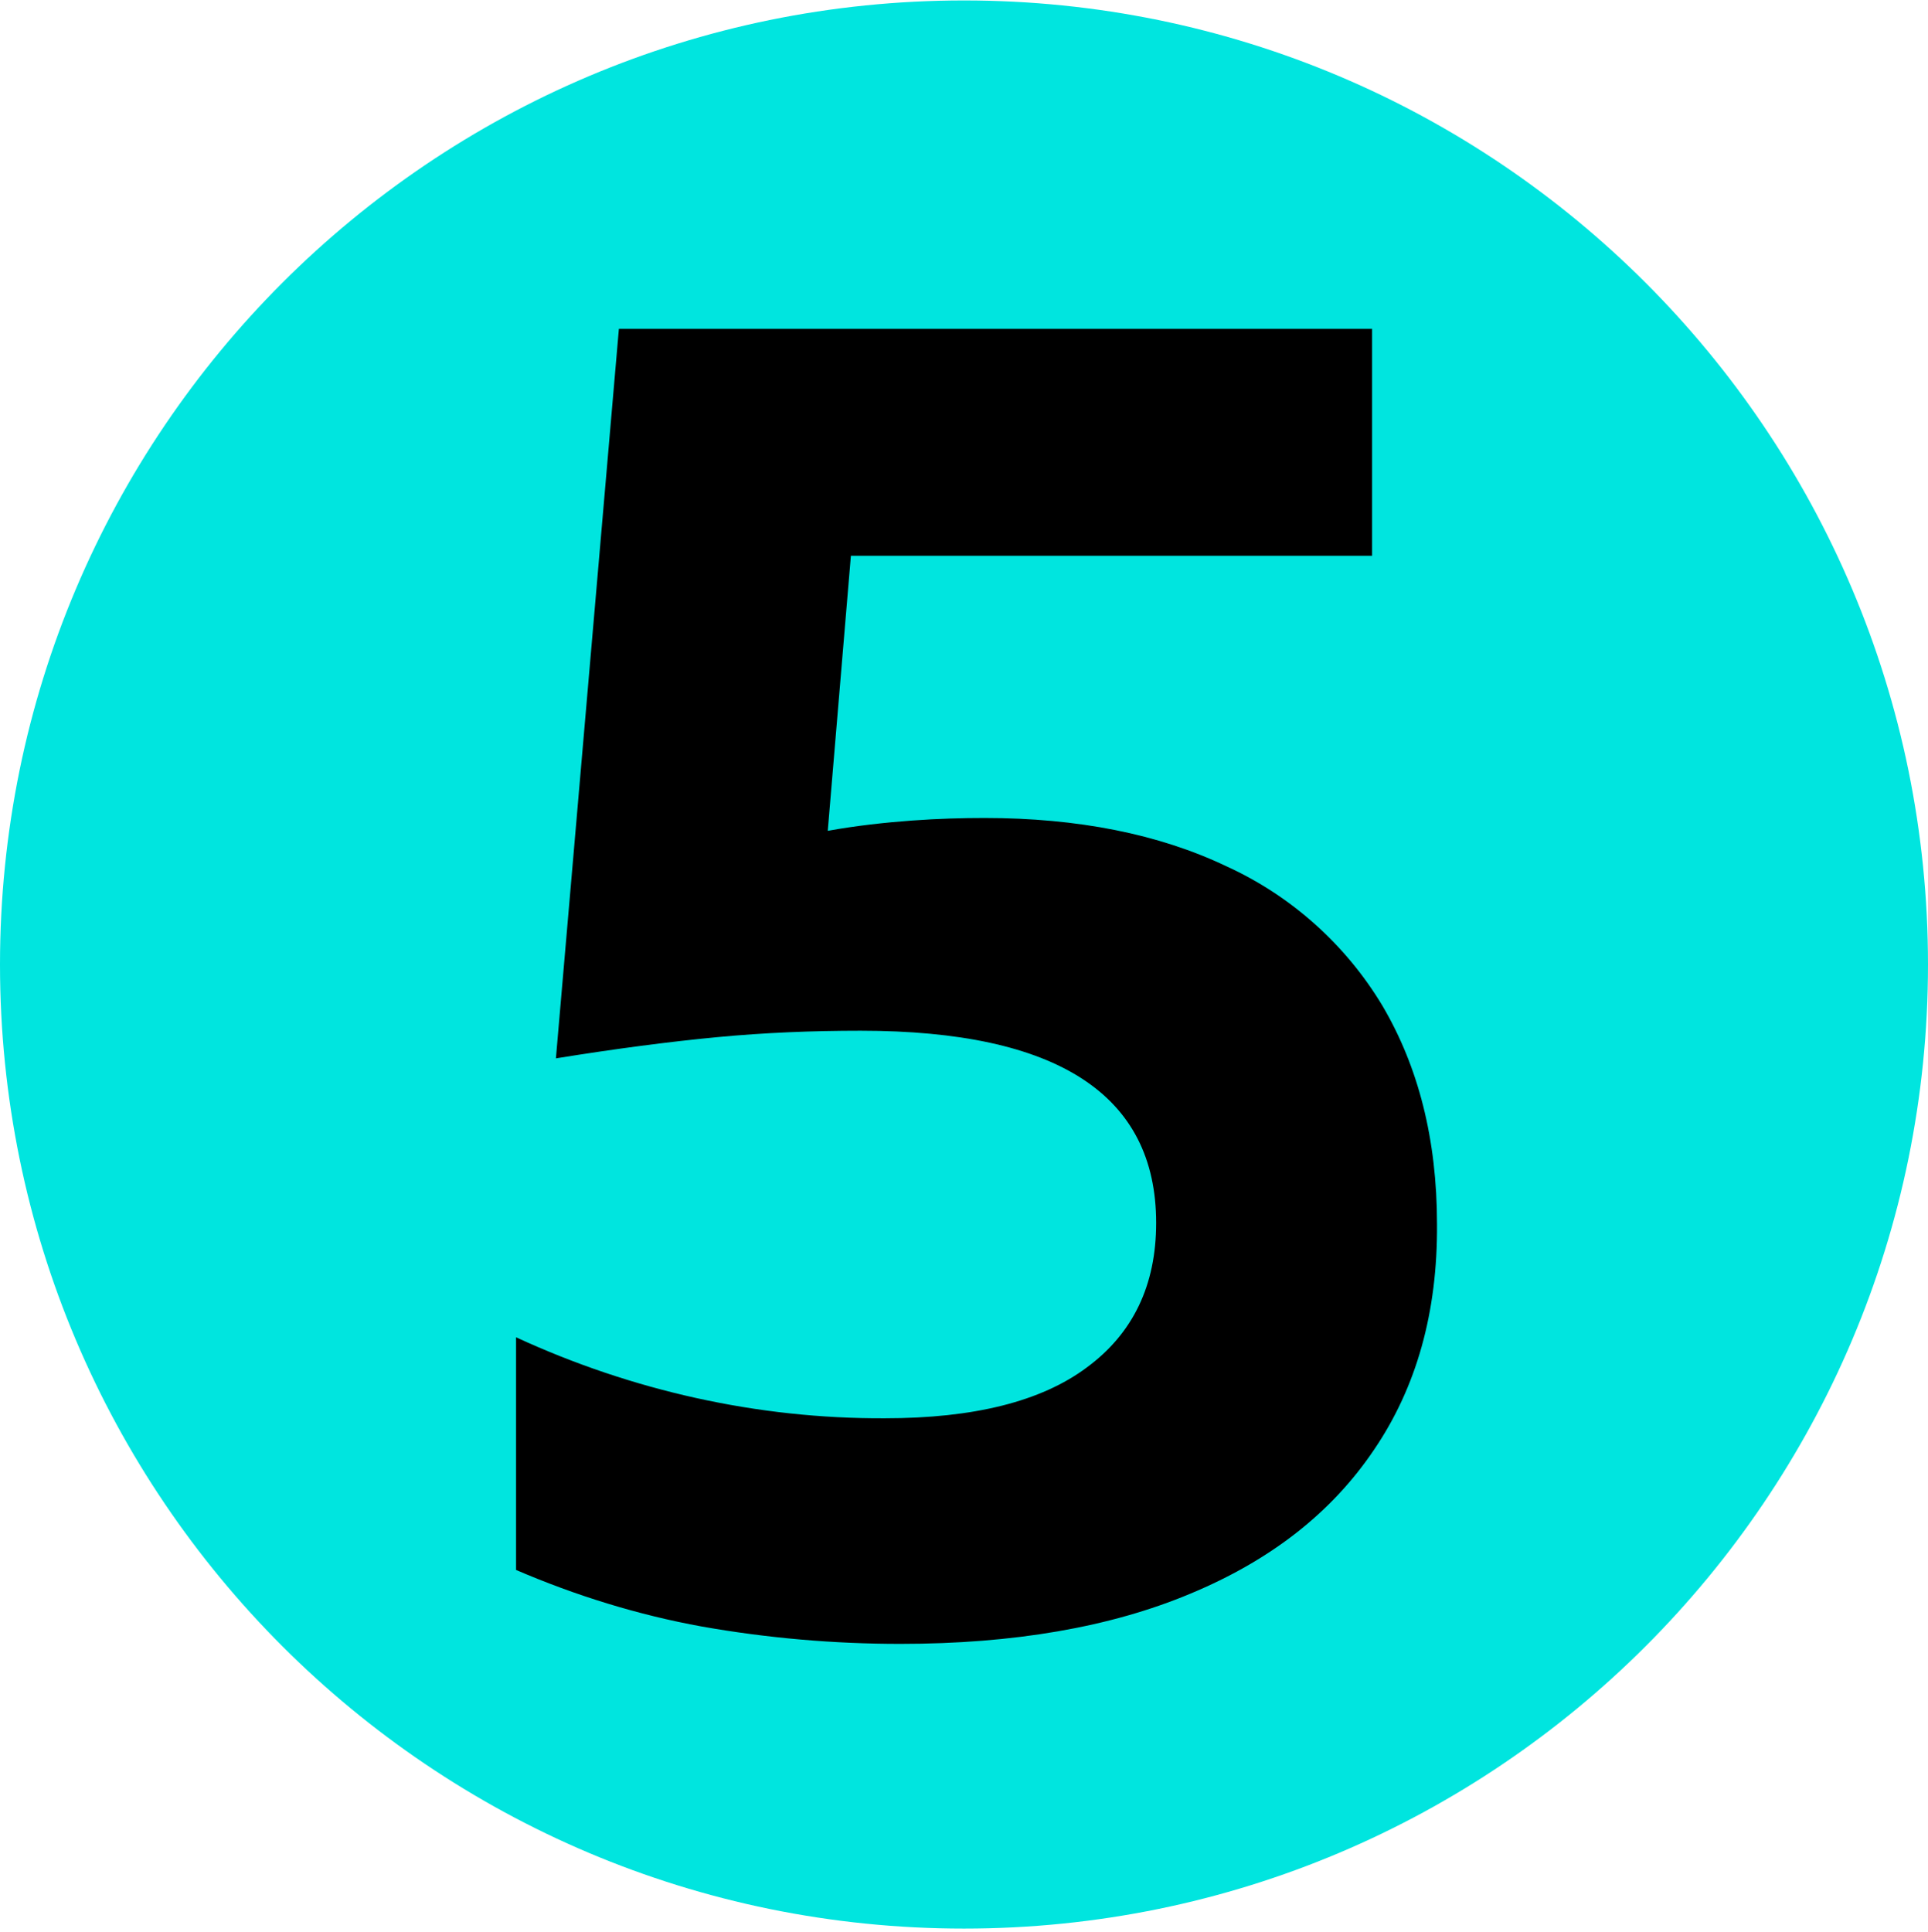 <svg width="512" height="513" viewBox="0 0 512 513" fill="none" xmlns="http://www.w3.org/2000/svg">
<g clip-path="url(#clip0_2_36)">
<path d="M256 512.119C397.385 512.119 512 397.504 512 256.119C512 114.734 397.385 0.119 256 0.119C114.615 0.119 0 114.734 0 256.119C0 397.504 114.615 512.119 256 512.119Z" fill="#00E5DF"/>
<path d="M364.885 384.973C353.621 401.698 337.408 414.327 316.075 423.202C294.912 432.077 269.141 436.514 239.104 436.514C221.355 436.514 203.776 434.978 186.368 431.906C169.472 428.834 152.917 423.714 137.045 416.887V355.106C167.765 369.271 201.216 376.781 235.008 376.61C258.56 376.61 276.48 372.173 288.597 363.127C300.885 354.082 307.029 341.282 307.029 324.727C307.029 290.765 280.917 273.698 228.523 273.698C215.723 273.698 203.093 274.21 190.464 275.405C177.835 276.599 163.499 278.477 147.627 281.037L164.352 87.33H364.373V147.575H225.963L219.819 220.621C227.328 219.255 235.179 218.402 242.176 217.89C249.173 217.378 255.659 217.207 261.461 217.207C286.208 217.207 307.712 221.474 325.632 230.007C342.869 237.858 357.376 250.829 367.104 267.042C376.661 283.255 381.611 302.541 381.611 325.069C381.781 348.45 376.149 368.418 364.885 384.973Z" fill="black"/>
</g>
<defs>
<clipPath id="clip0_2_36">
<rect width="512" height="512" fill="white" transform="translate(0 0.119)"/>
</clipPath>
</defs>
</svg>
